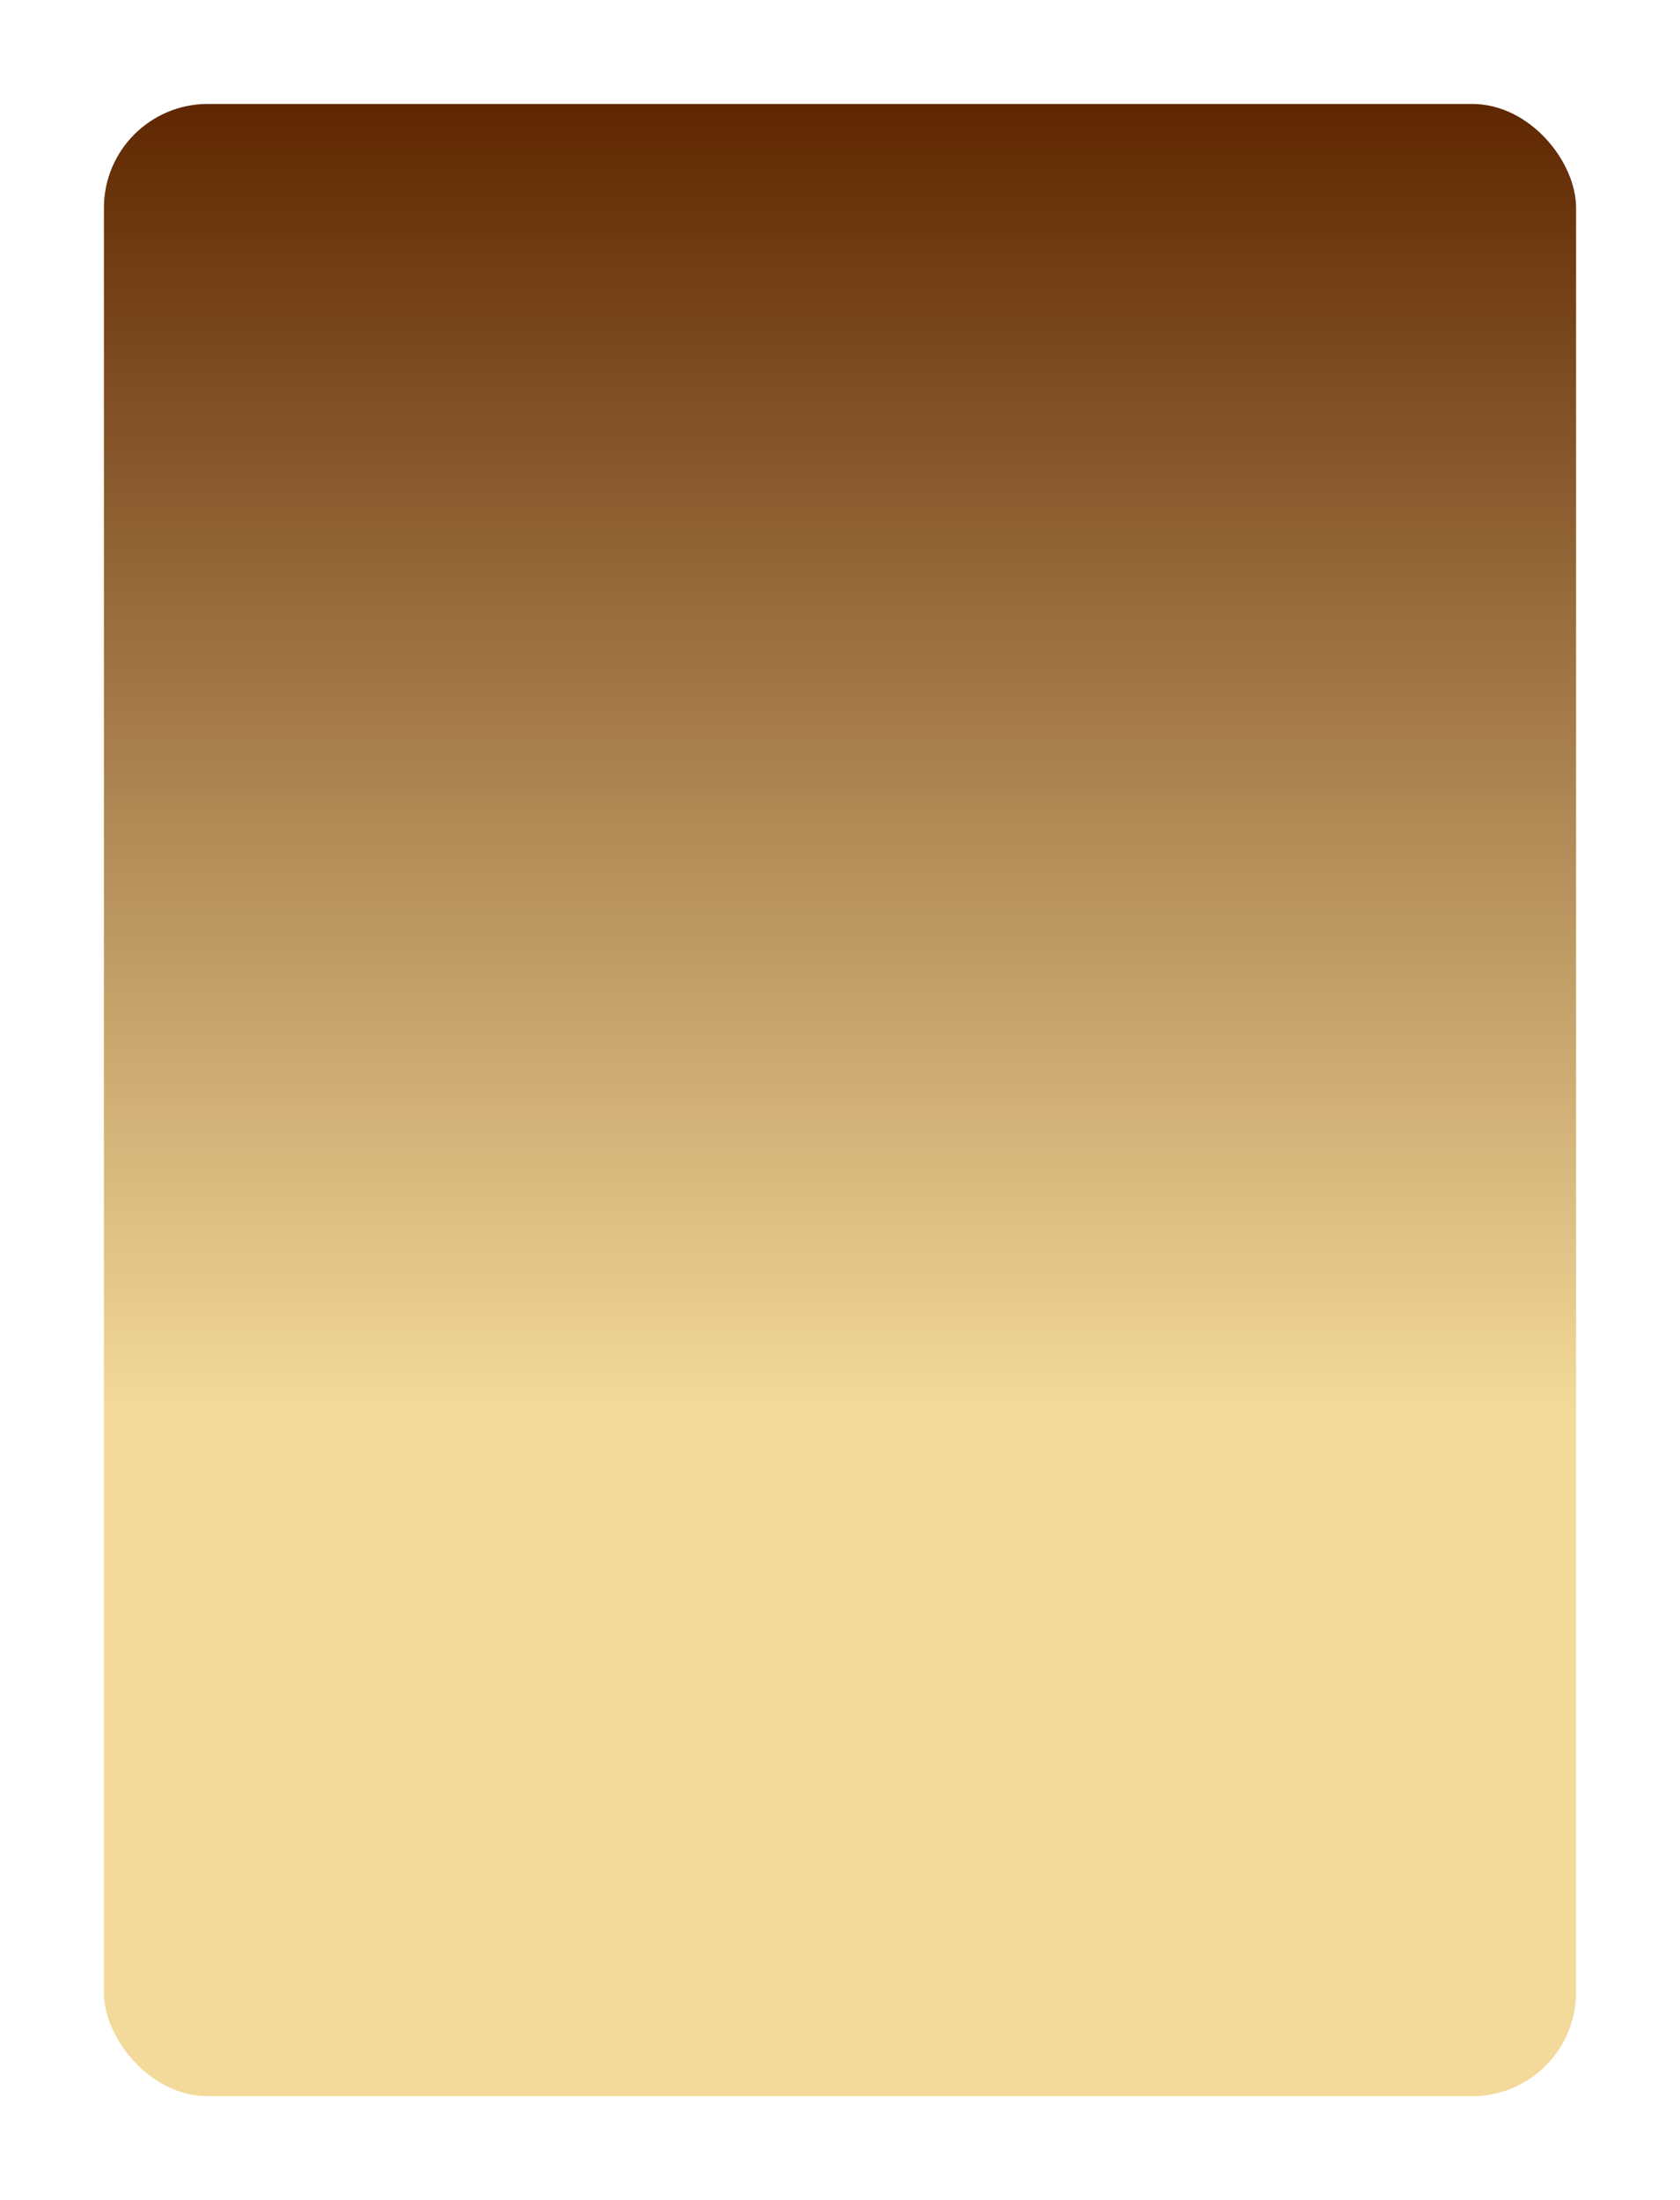 <svg width="388" height="508" viewBox="0 0 388 508" fill="none" xmlns="http://www.w3.org/2000/svg">
<g filter="url(#filter0_d_80_1480)">
<rect x="24" y="12" width="340" height="460" rx="24" fill="url(#paint0_linear_80_1480)"/>
</g>
<defs>
<filter id="filter0_d_80_1480" x="0" y="0" width="388" height="508" filterUnits="userSpaceOnUse" color-interpolation-filters="sRGB">
<feFlood flood-opacity="0" result="BackgroundImageFix"/>
<feColorMatrix in="SourceAlpha" type="matrix" values="0 0 0 0 0 0 0 0 0 0 0 0 0 0 0 0 0 0 127 0" result="hardAlpha"/>
<feOffset dy="12"/>
<feGaussianBlur stdDeviation="12"/>
<feColorMatrix type="matrix" values="0 0 0 0 0 0 0 0 0 0 0 0 0 0 0 0 0 0 0.12 0"/>
<feBlend mode="normal" in2="BackgroundImageFix" result="effect1_dropShadow_80_1480"/>
<feBlend mode="normal" in="SourceGraphic" in2="effect1_dropShadow_80_1480" result="shape"/>
</filter>
<linearGradient id="paint0_linear_80_1480" x1="194" y1="12" x2="194" y2="472" gradientUnits="userSpaceOnUse">
<stop stop-color="#5f2701"/>
<stop offset="0.656" stop-color="#F3DA9A"/>
</linearGradient>
</defs>
</svg>
